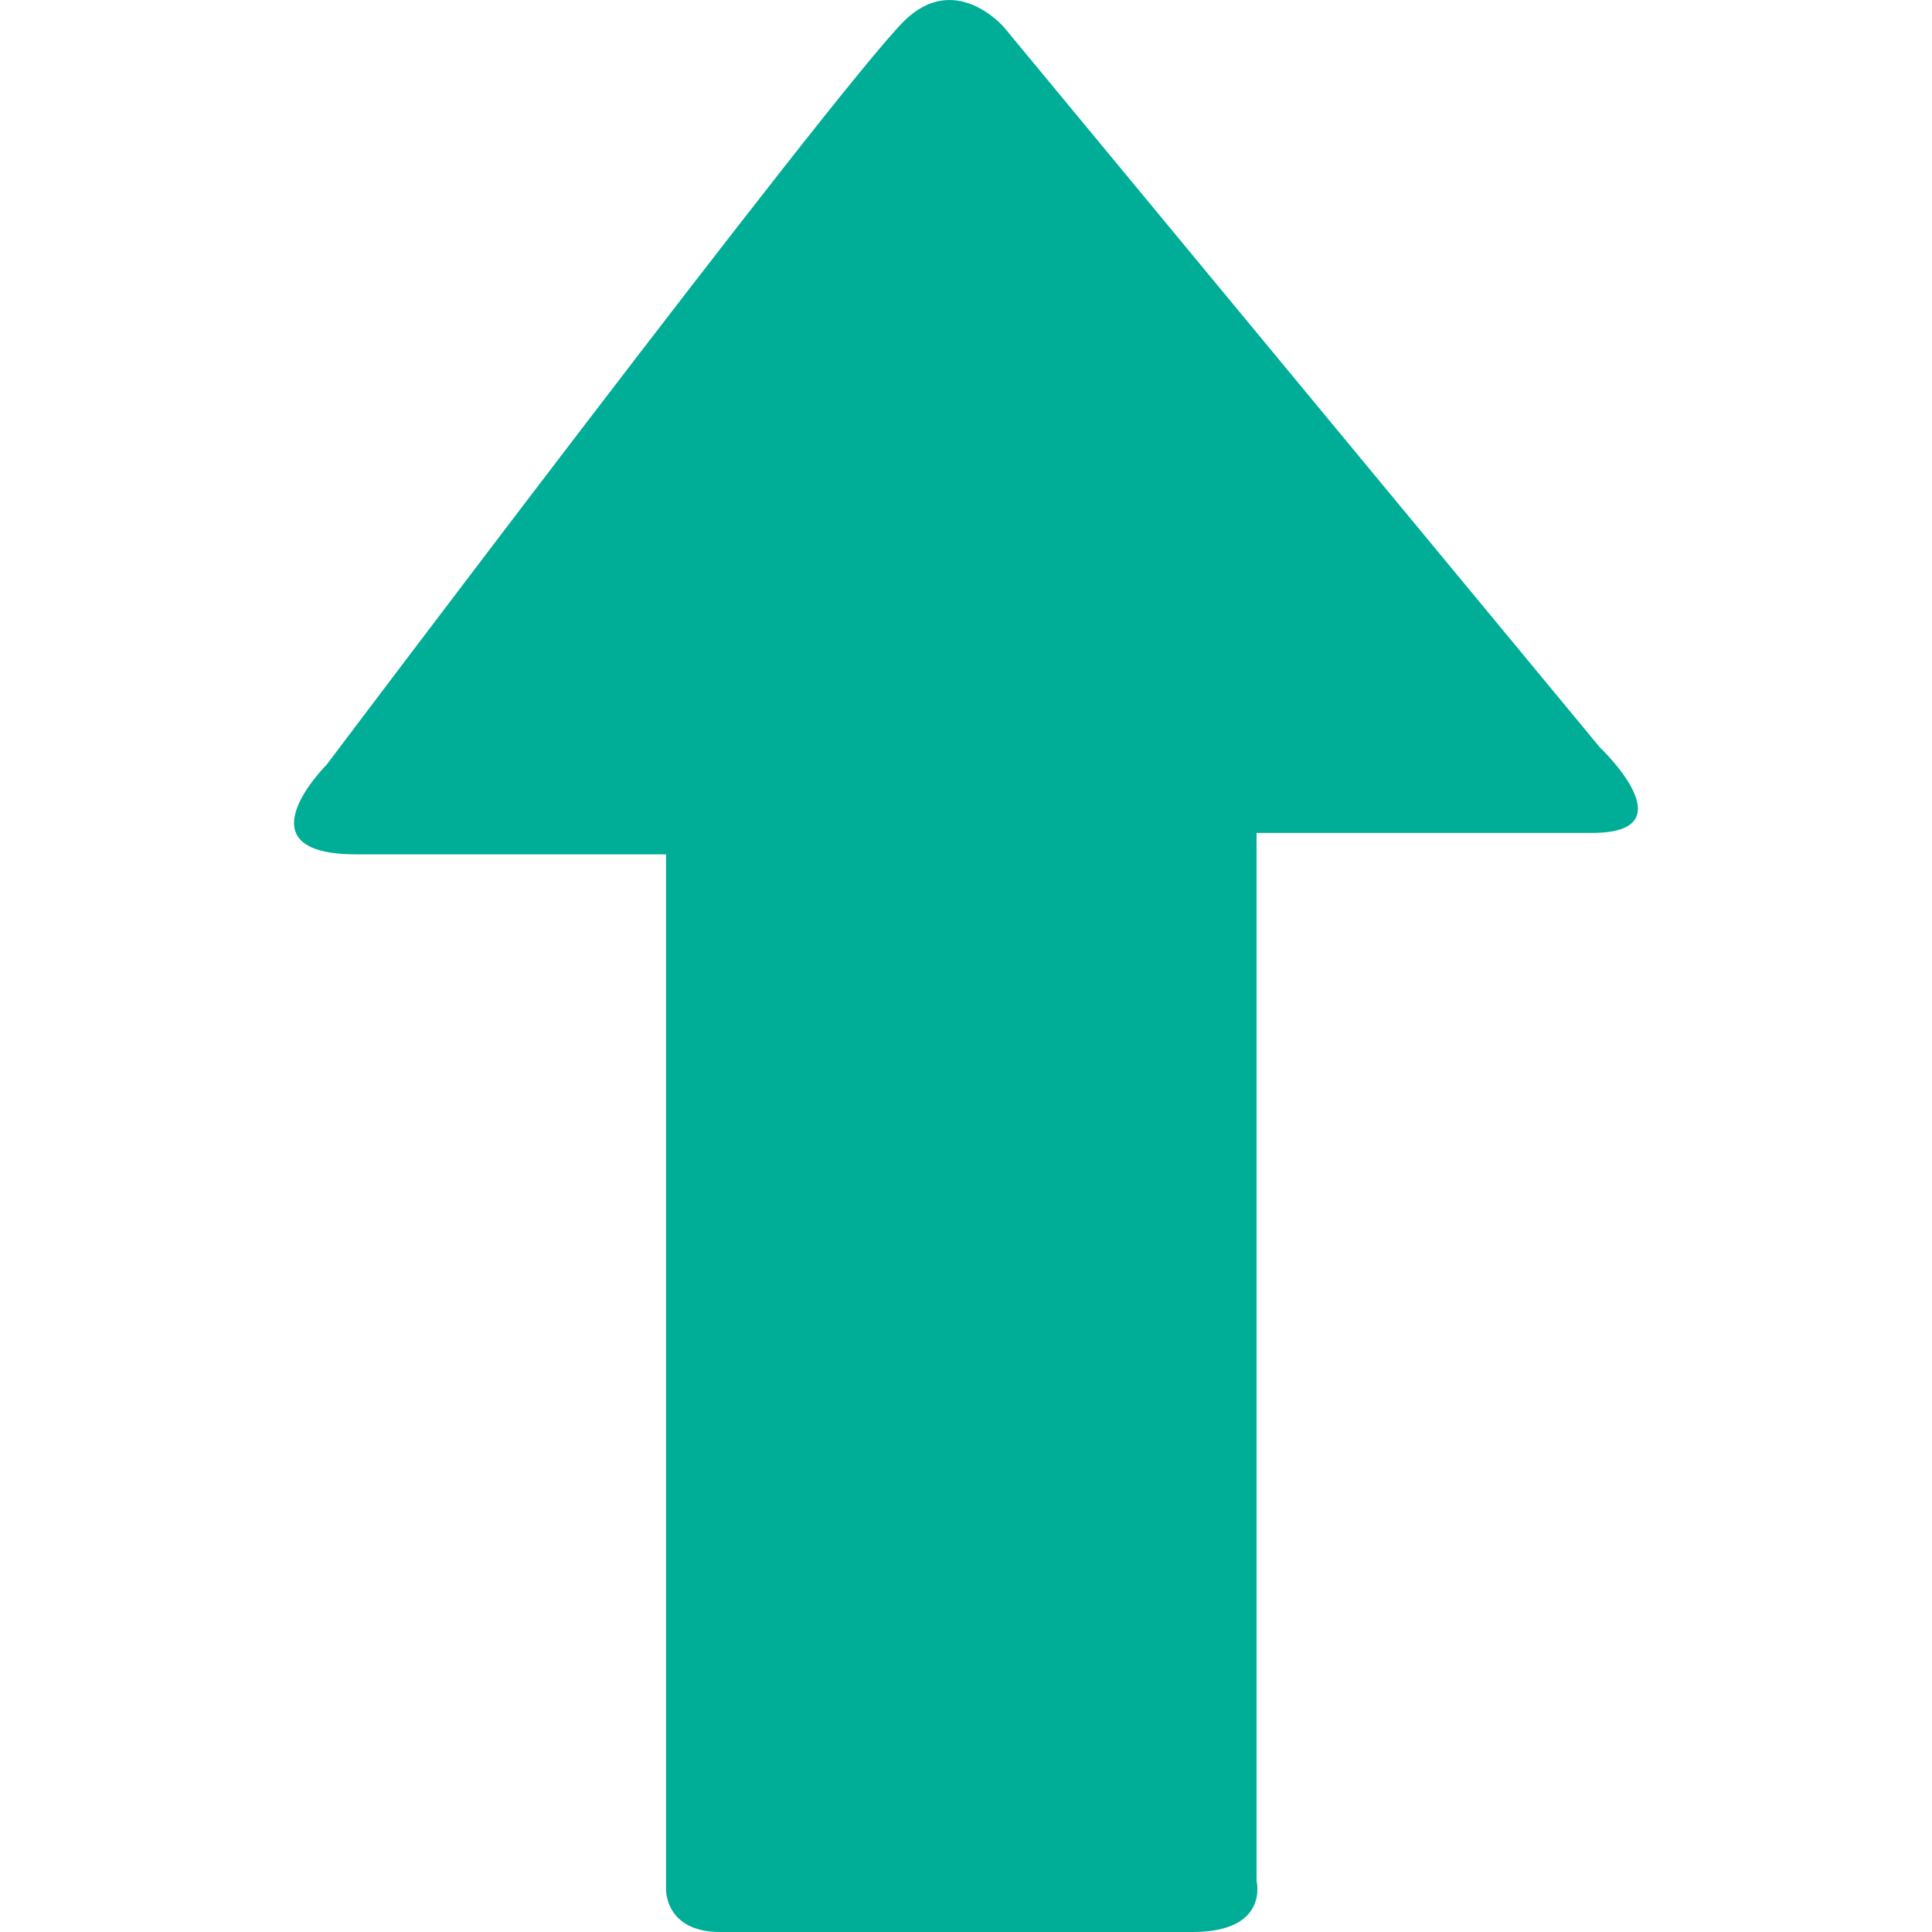 <?xml version="1.0" encoding="iso-8859-1"?>
<!-- Generator: Adobe Illustrator 18.1.1, SVG Export Plug-In . SVG Version: 6.00 Build 0)  -->
<svg version="1.1" id="Capa_1" xmlns="http://www.w3.org/2000/svg" xmlns:xlink="http://www.w3.org/1999/xlink" x="0px" y="0px"
	 viewBox="0 0 26.775 26.775" style="enable-background:new 0 0 26.775 26.775;" xml:space="preserve">
<g>
	<path style="fill:#00AD97;" d="M13.915,0.379l8.258,9.98c0,0,1.252,1.184-0.106,1.184c-1.363,0-4.653,0-4.653,0s0,0.801,0,2.025
		c0,3.514,0,9.9,0,12.498c0,0,0.184,0.709-0.885,0.709c-1.072,0-5.783,0-6.55,0c-0.765,0-0.749-0.592-0.749-0.592
		c0-2.531,0-9.133,0-12.527c0-1.102,0-1.816,0-1.816s-2.637,0-4.297,0c-1.654,0-0.408-1.24-0.408-1.24s7.025-9.325,8.001-10.305
		C13.24-0.414,13.915,0.379,13.915,0.379z"/>
</g>
<g>
</g>
<g>
</g>
<g>
</g>
<g>
</g>
<g>
</g>
<g>
</g>
<g>
</g>
<g>
</g>
<g>
</g>
<g>
</g>
<g>
</g>
<g>
</g>
<g>
</g>
<g>
</g>
<g>
</g>
</svg>
